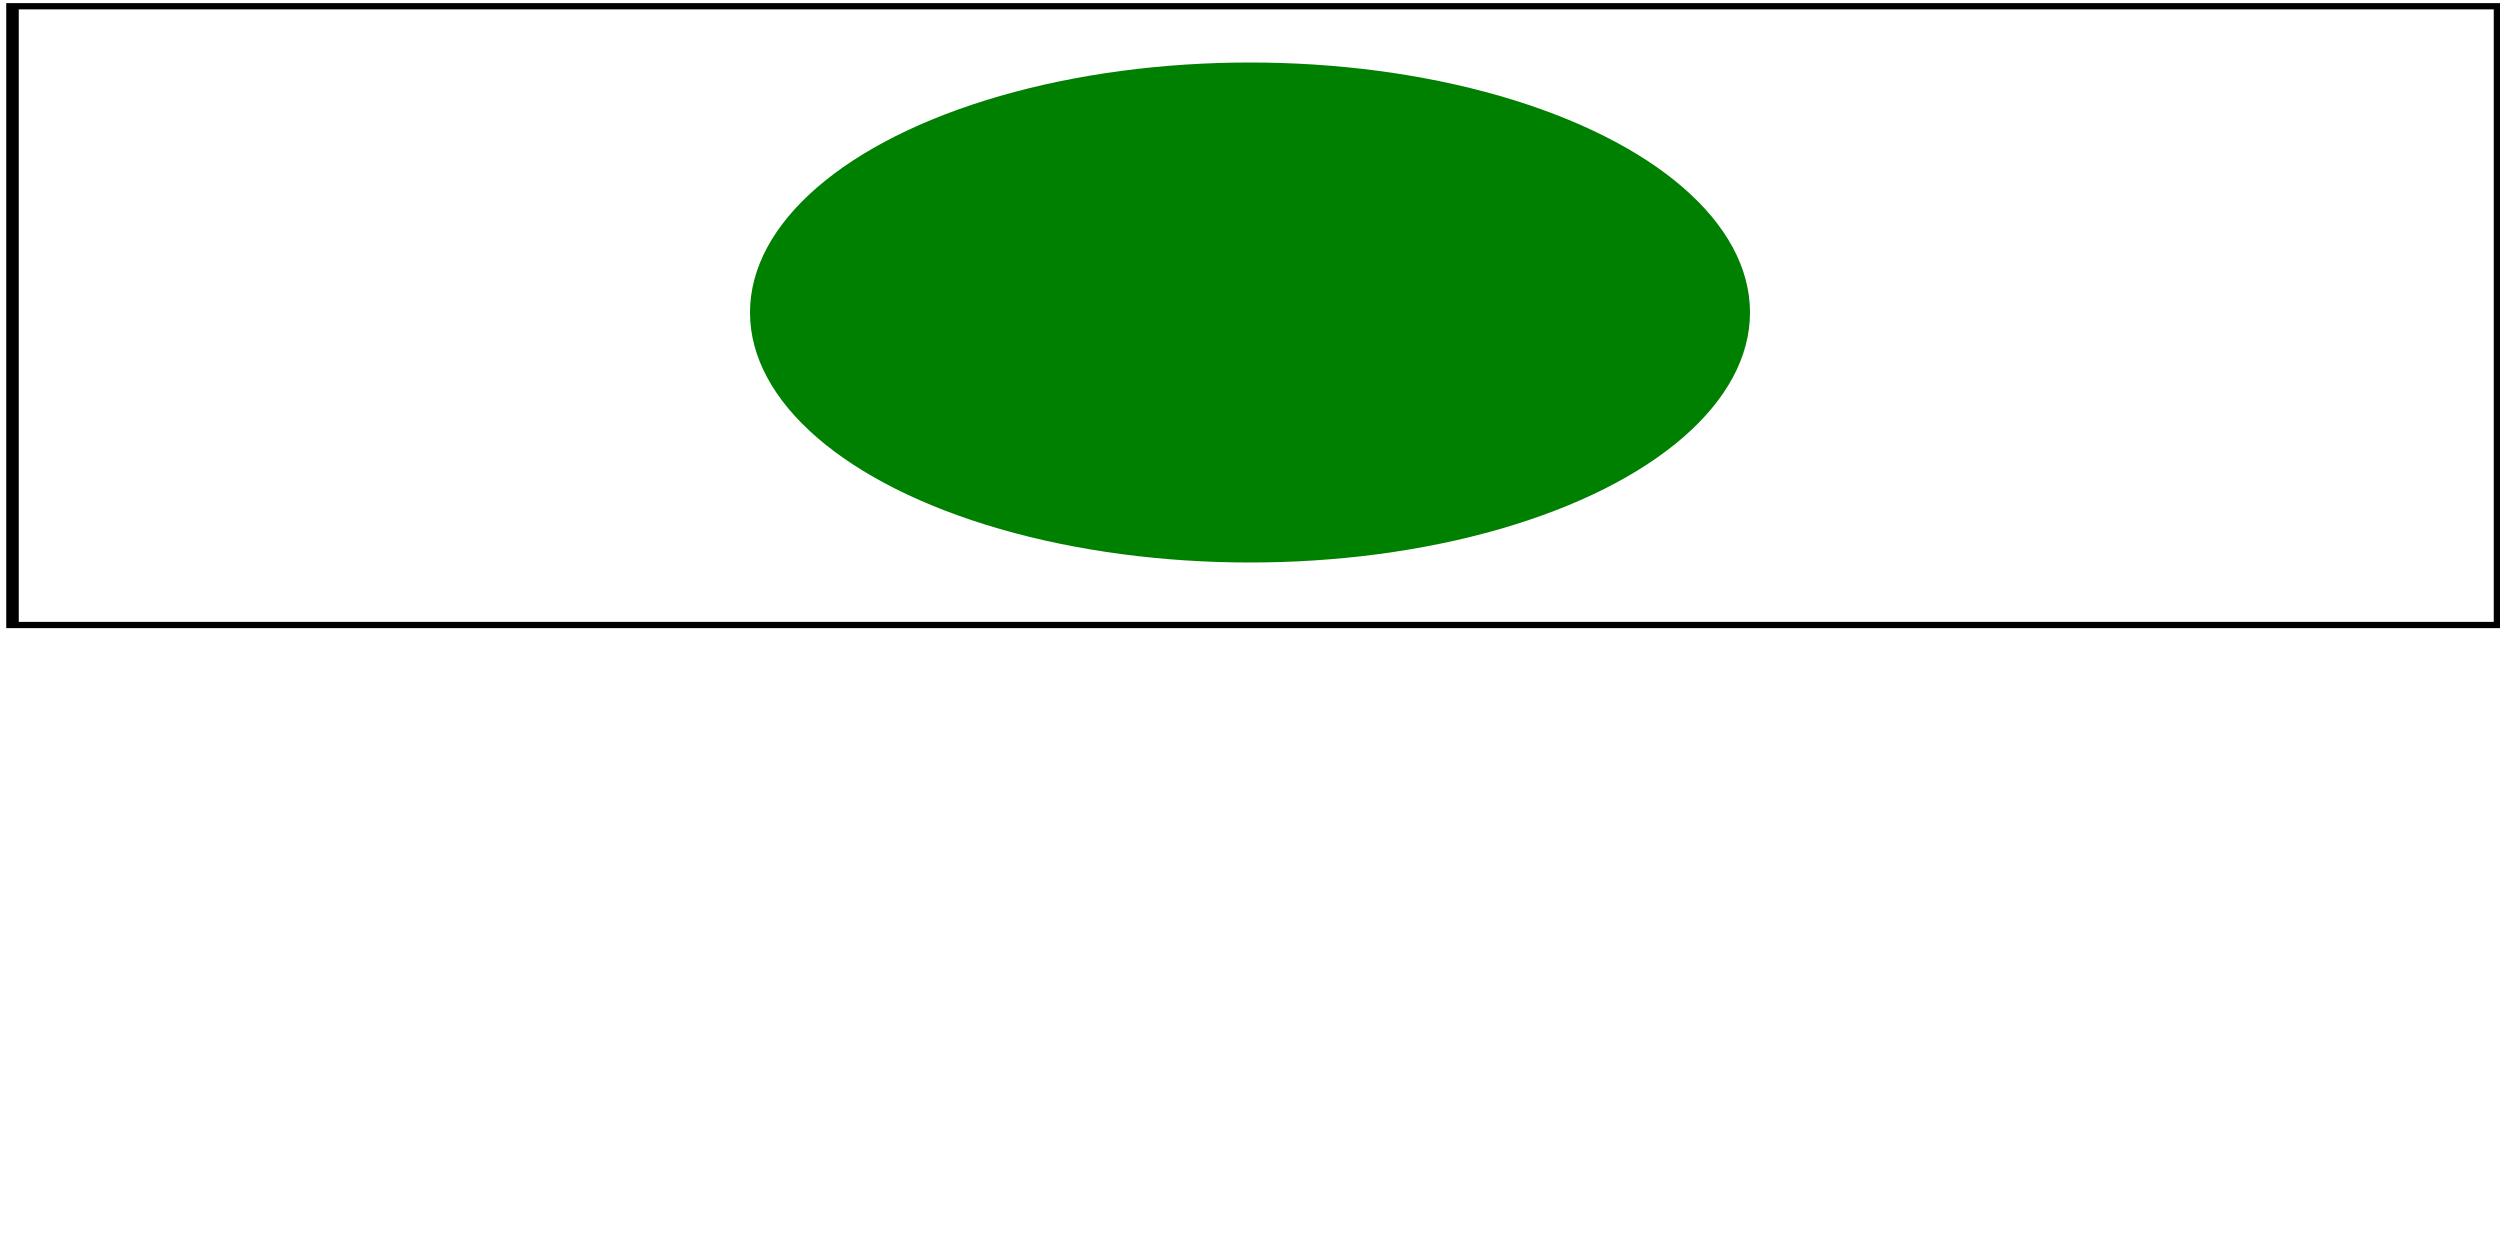 <svg width="200" height="100" viewBox="0 0 200 200" preserveAspectRatio="none"
     xmlns="http://www.w3.org/2000/svg">
    <title>preserveAspectRatio=none</title>

    <circle cx="100" cy="50" r="40" fill="green"/>

    <!-- image frame -->
    <rect x="1" y="1" width="199" height="99" fill="none" stroke="black"/>
</svg>

